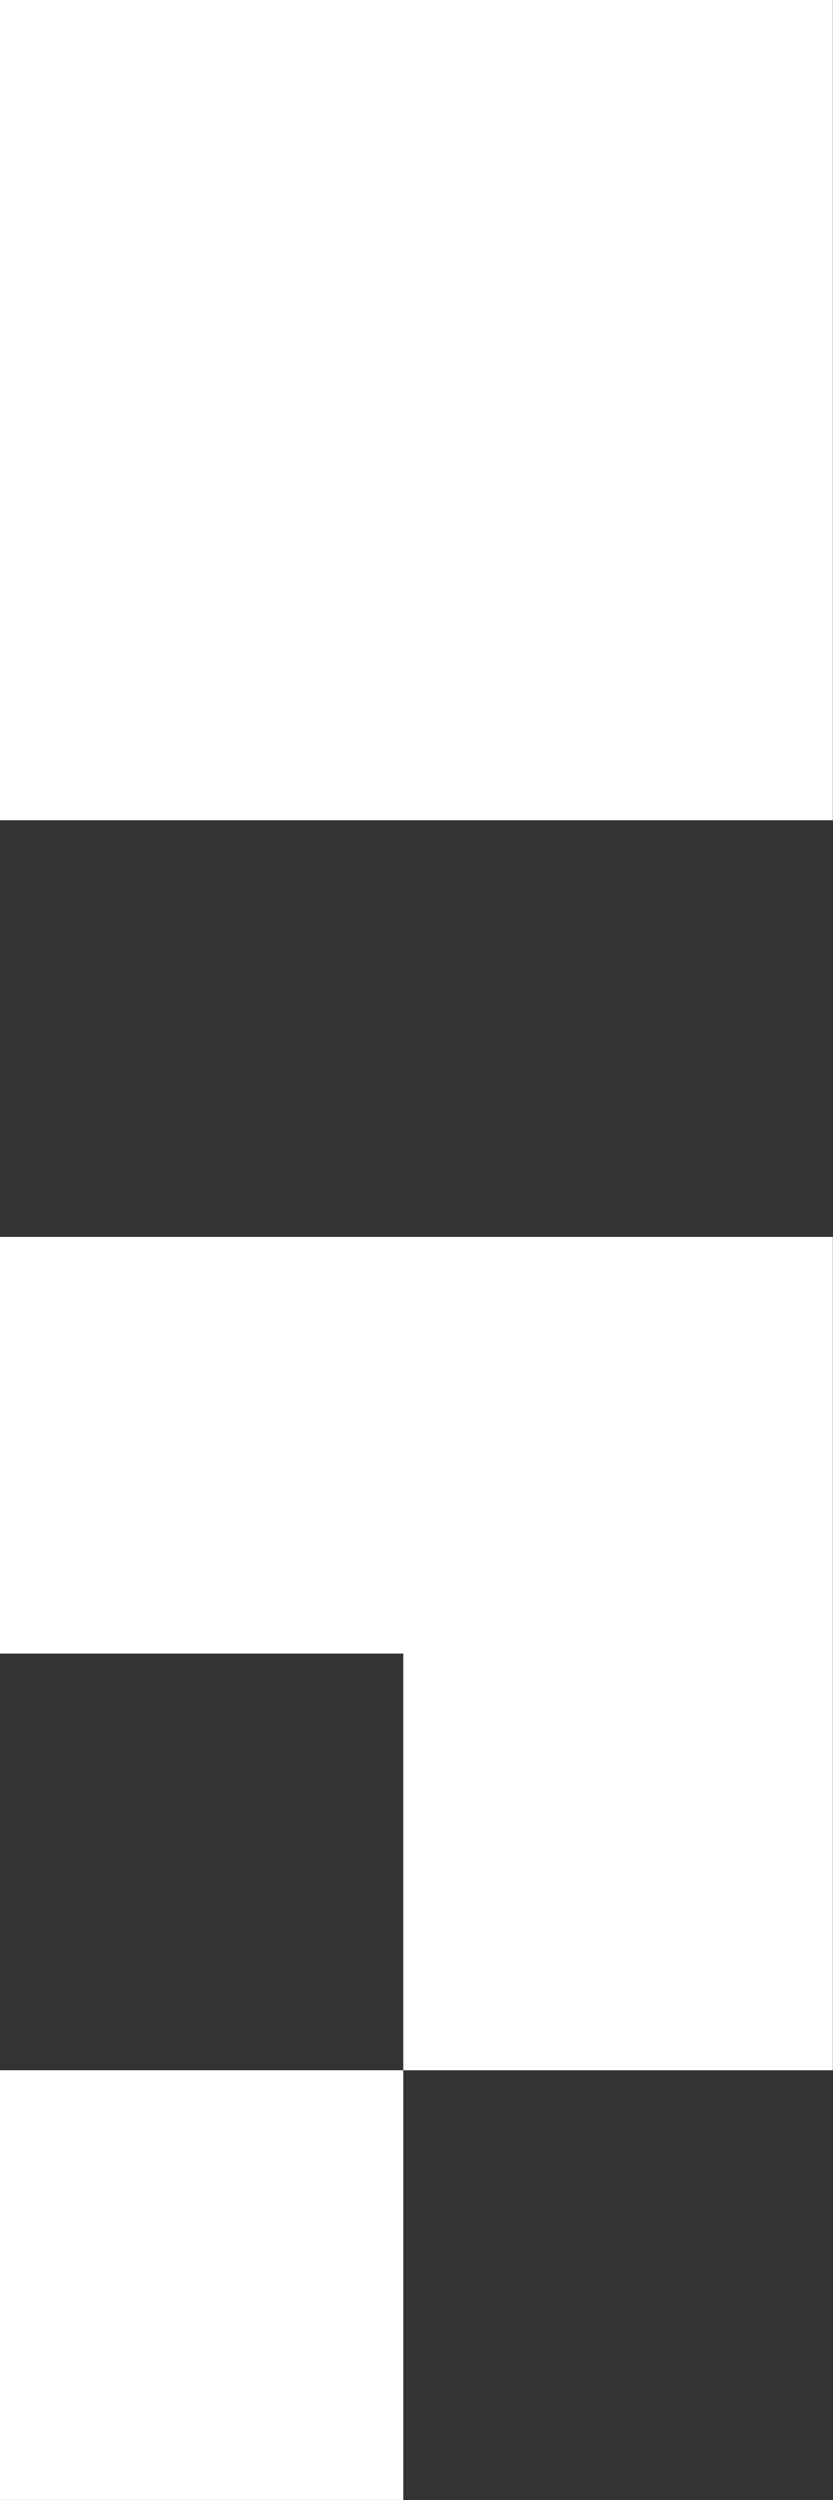 <?xml version="1.0" encoding="utf-8"?>
<!-- Generator: Adobe Illustrator 27.5.0, SVG Export Plug-In . SVG Version: 6.00 Build 0)  -->
<svg version="1.1" id="图层_1" xmlns="http://www.w3.org/2000/svg" xmlns:xlink="http://www.w3.org/1999/xlink" x="0px" y="0px"
	 viewBox="0 0 256 768" style="enable-background:new 0 0 256 768;" xml:space="preserve">
<rect x="0" y="0" width="256" height="768" fill="#333333" stroke="none"/>
<style type="text/css">
	.st0{fill-rule:evenodd;clip-rule:evenodd;fill:#FFFFFF;}
</style>
<rect x="-0.06" y="-0.02" class="st0" width="256" height="252"/>
<polygon class="st0" points="255.94,379.98 255.94,635.98 123.94,635.98 123.94,507.98 -0.06,507.98 -0.06,379.98 "/>
<rect x="-0.06" y="635.98" class="st0" width="124" height="132"/>
</svg>
